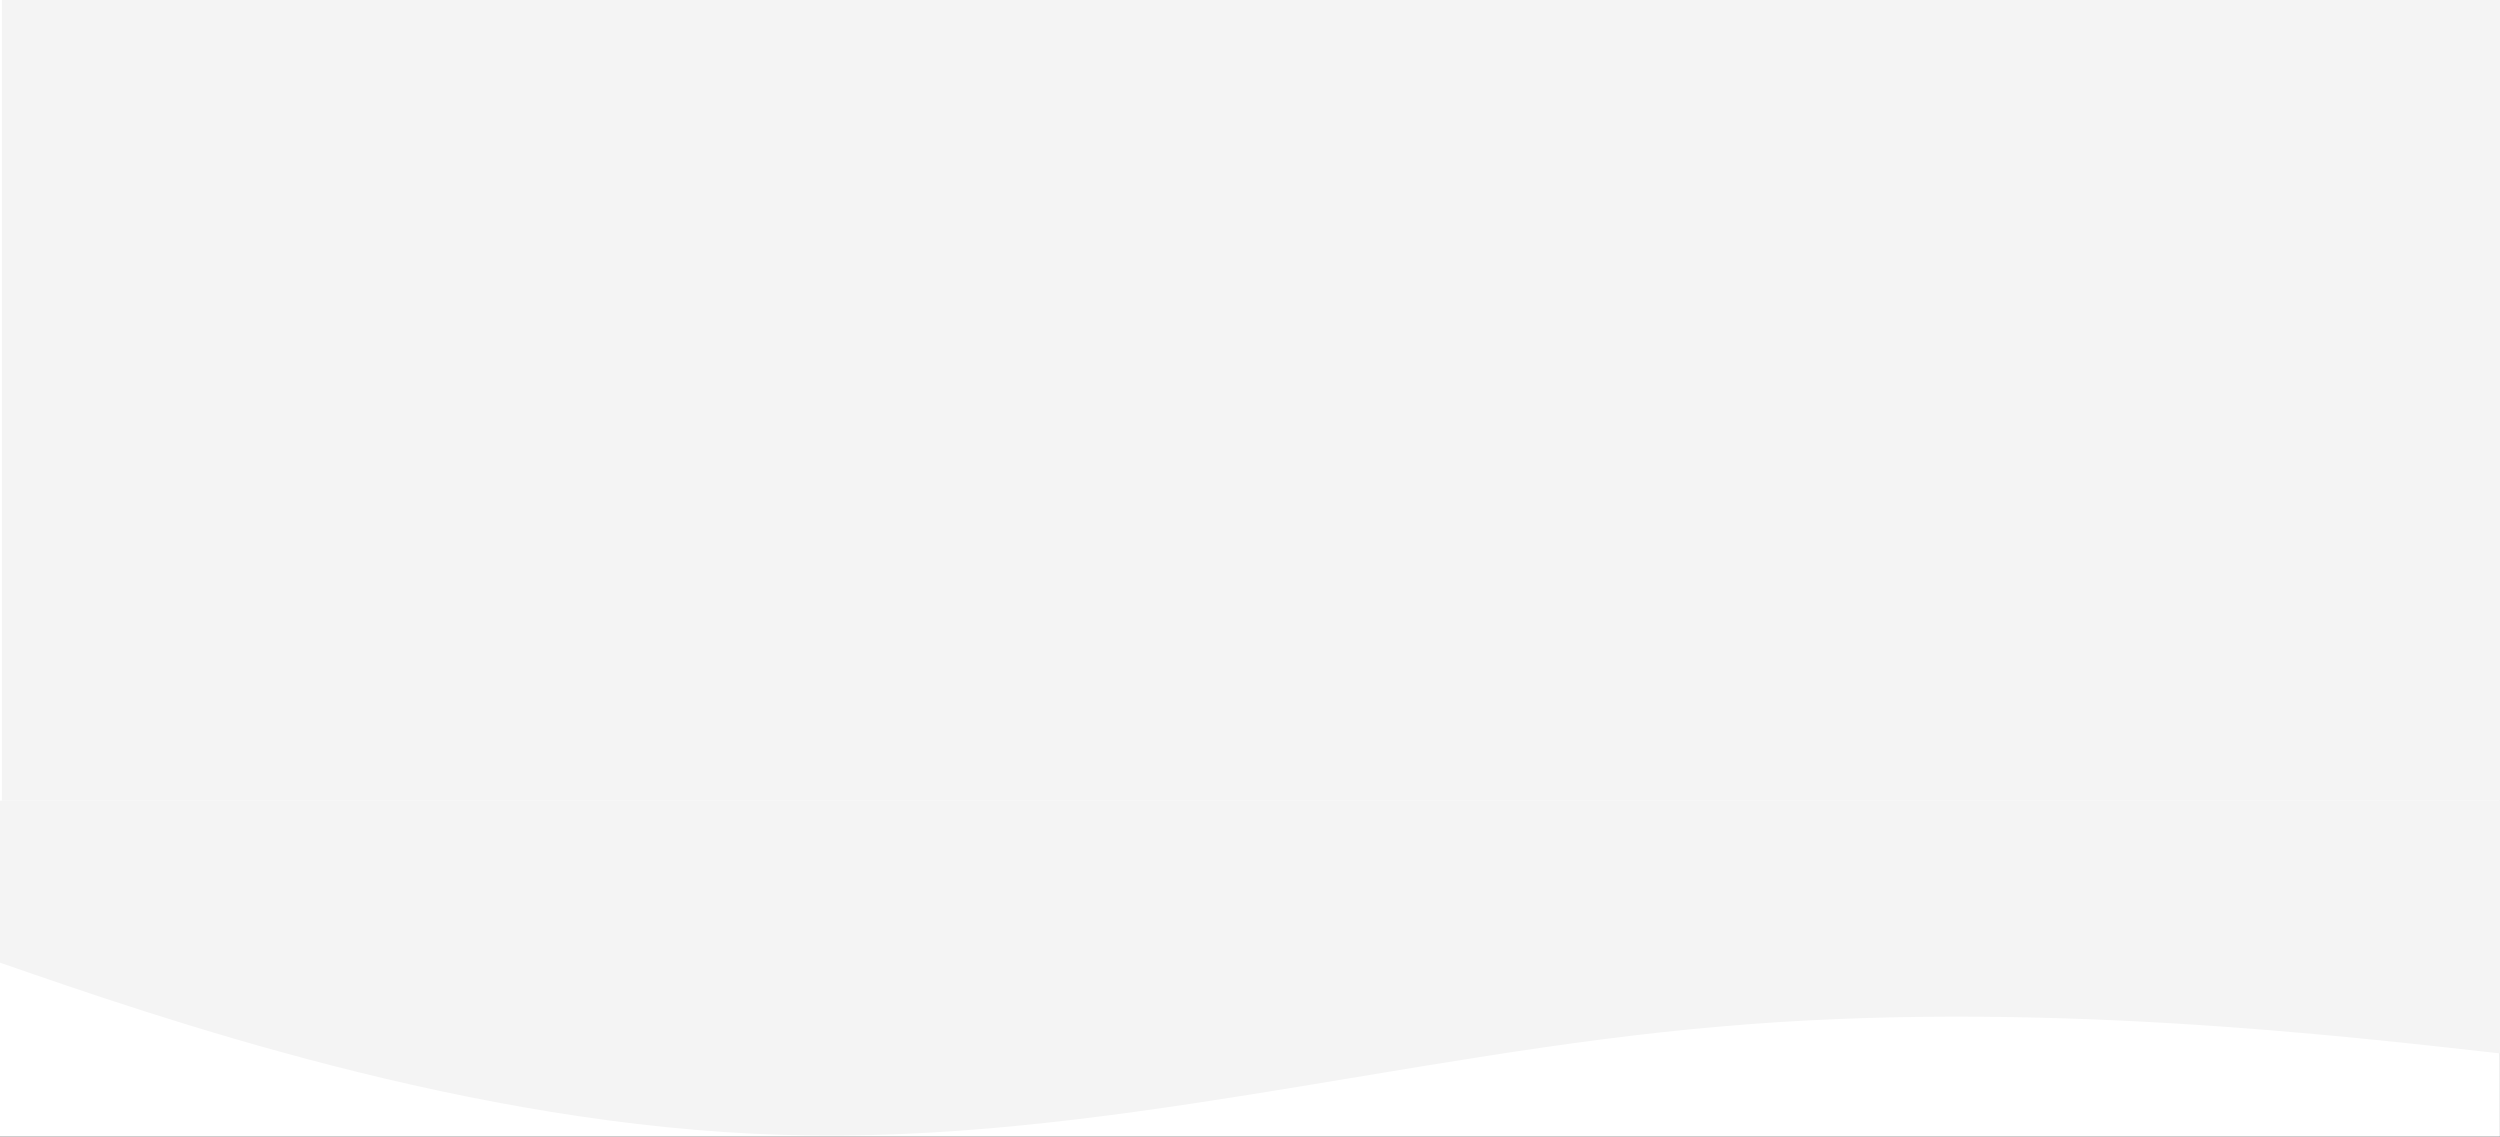 <svg height="436.507pt" preserveAspectRatio="none" viewBox="0 0 960.009 436.507" width="960.009pt" xmlns="http://www.w3.org/2000/svg" xmlns:xlink="http://www.w3.org/1999/xlink"><rect x="0" y="0" width="960.009" height="436.507" fill="#333333" stroke="none"/><clipPath id="a"><path d="m0 0h959.98v436.48h-959.98zm0 0"/></clipPath><clipPath id="b"><path d="m0 0h959.98v308h-959.98zm0 0"/></clipPath><clipPath id="c"><path d="m0 307h959.98v129.48h-959.98zm0 0"/></clipPath><g clip-path="url(#a)"><path d="m0 0h959.98v436.48h-959.98zm0 0" fill="#fff" fill-rule="evenodd"/></g><g clip-path="url(#b)"><path d="m480.727 307.473h-479.988v-307.473h959.98v307.473zm0 0" fill="#f4f4f4" fill-rule="evenodd"/></g><g clip-path="url(#c)"><path d="m-59.242 349.113 59.98 20.809c60.008 20.805 180 62.445 300.02 65.875 119.988 3.715 239.98-31.406 359.969-41.609 120.02-10.602 240.012 3.711 299.992 10.402l60.008 6.973v-104.09h-60.008c-59.98 0-179.973 0-299.992 0-119.988 0-239.98 0-359.969 0-120.02 0-240.012 0-300.02 0h-59.98zm0 0" fill="#f4f4f4" fill-rule="evenodd"/></g></svg>

